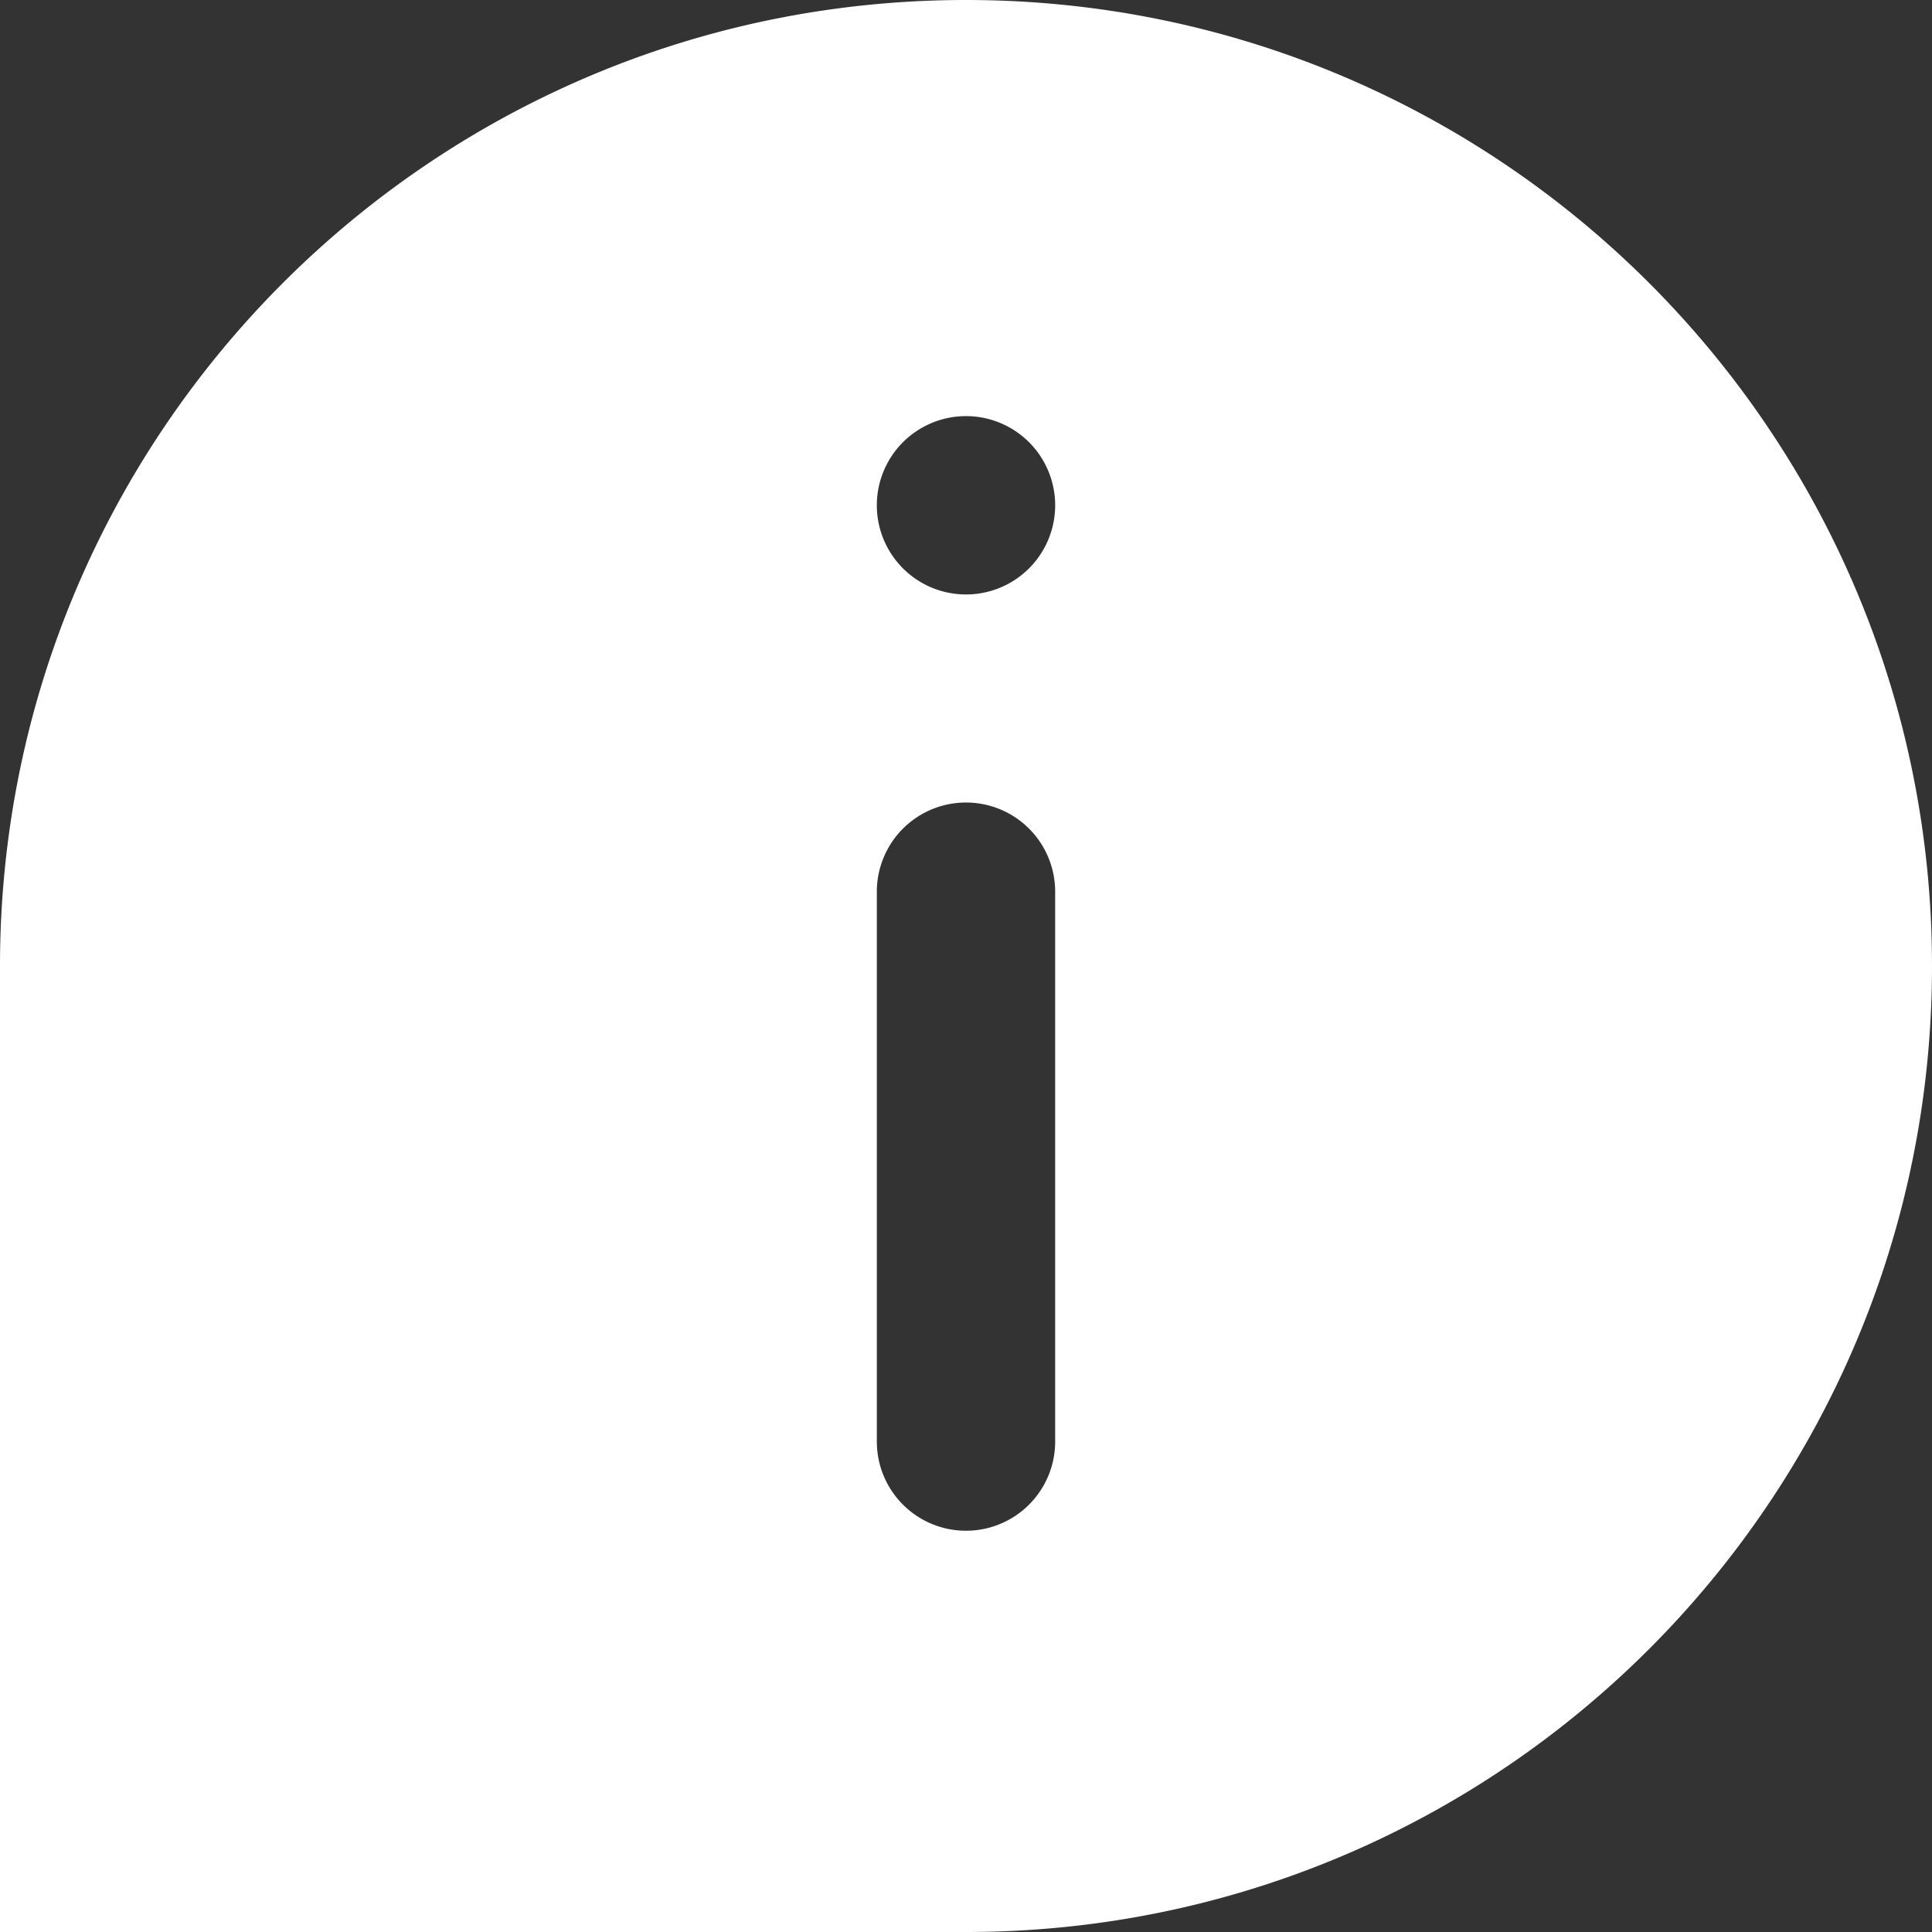 <svg xmlns="http://www.w3.org/2000/svg" width="130" height="130"><rect width="100%" height="100%" fill="#333333" stroke="none"/><path d="M65 0c35.9 0 65 29.1 65 65s-29.1 65-65 65h0H0V65C0 29.1 29.1 0 65 0zm0 54a6 6 0 0 0-6 6h0v37a6 6 0 1 0 12 0h0V60a6 6 0 0 0-6-6zm0-26a6 6 0 1 0 0 12 6 6 0 1 0 0-12z" fill="#fff" fill-rule="nonzero"/></svg>